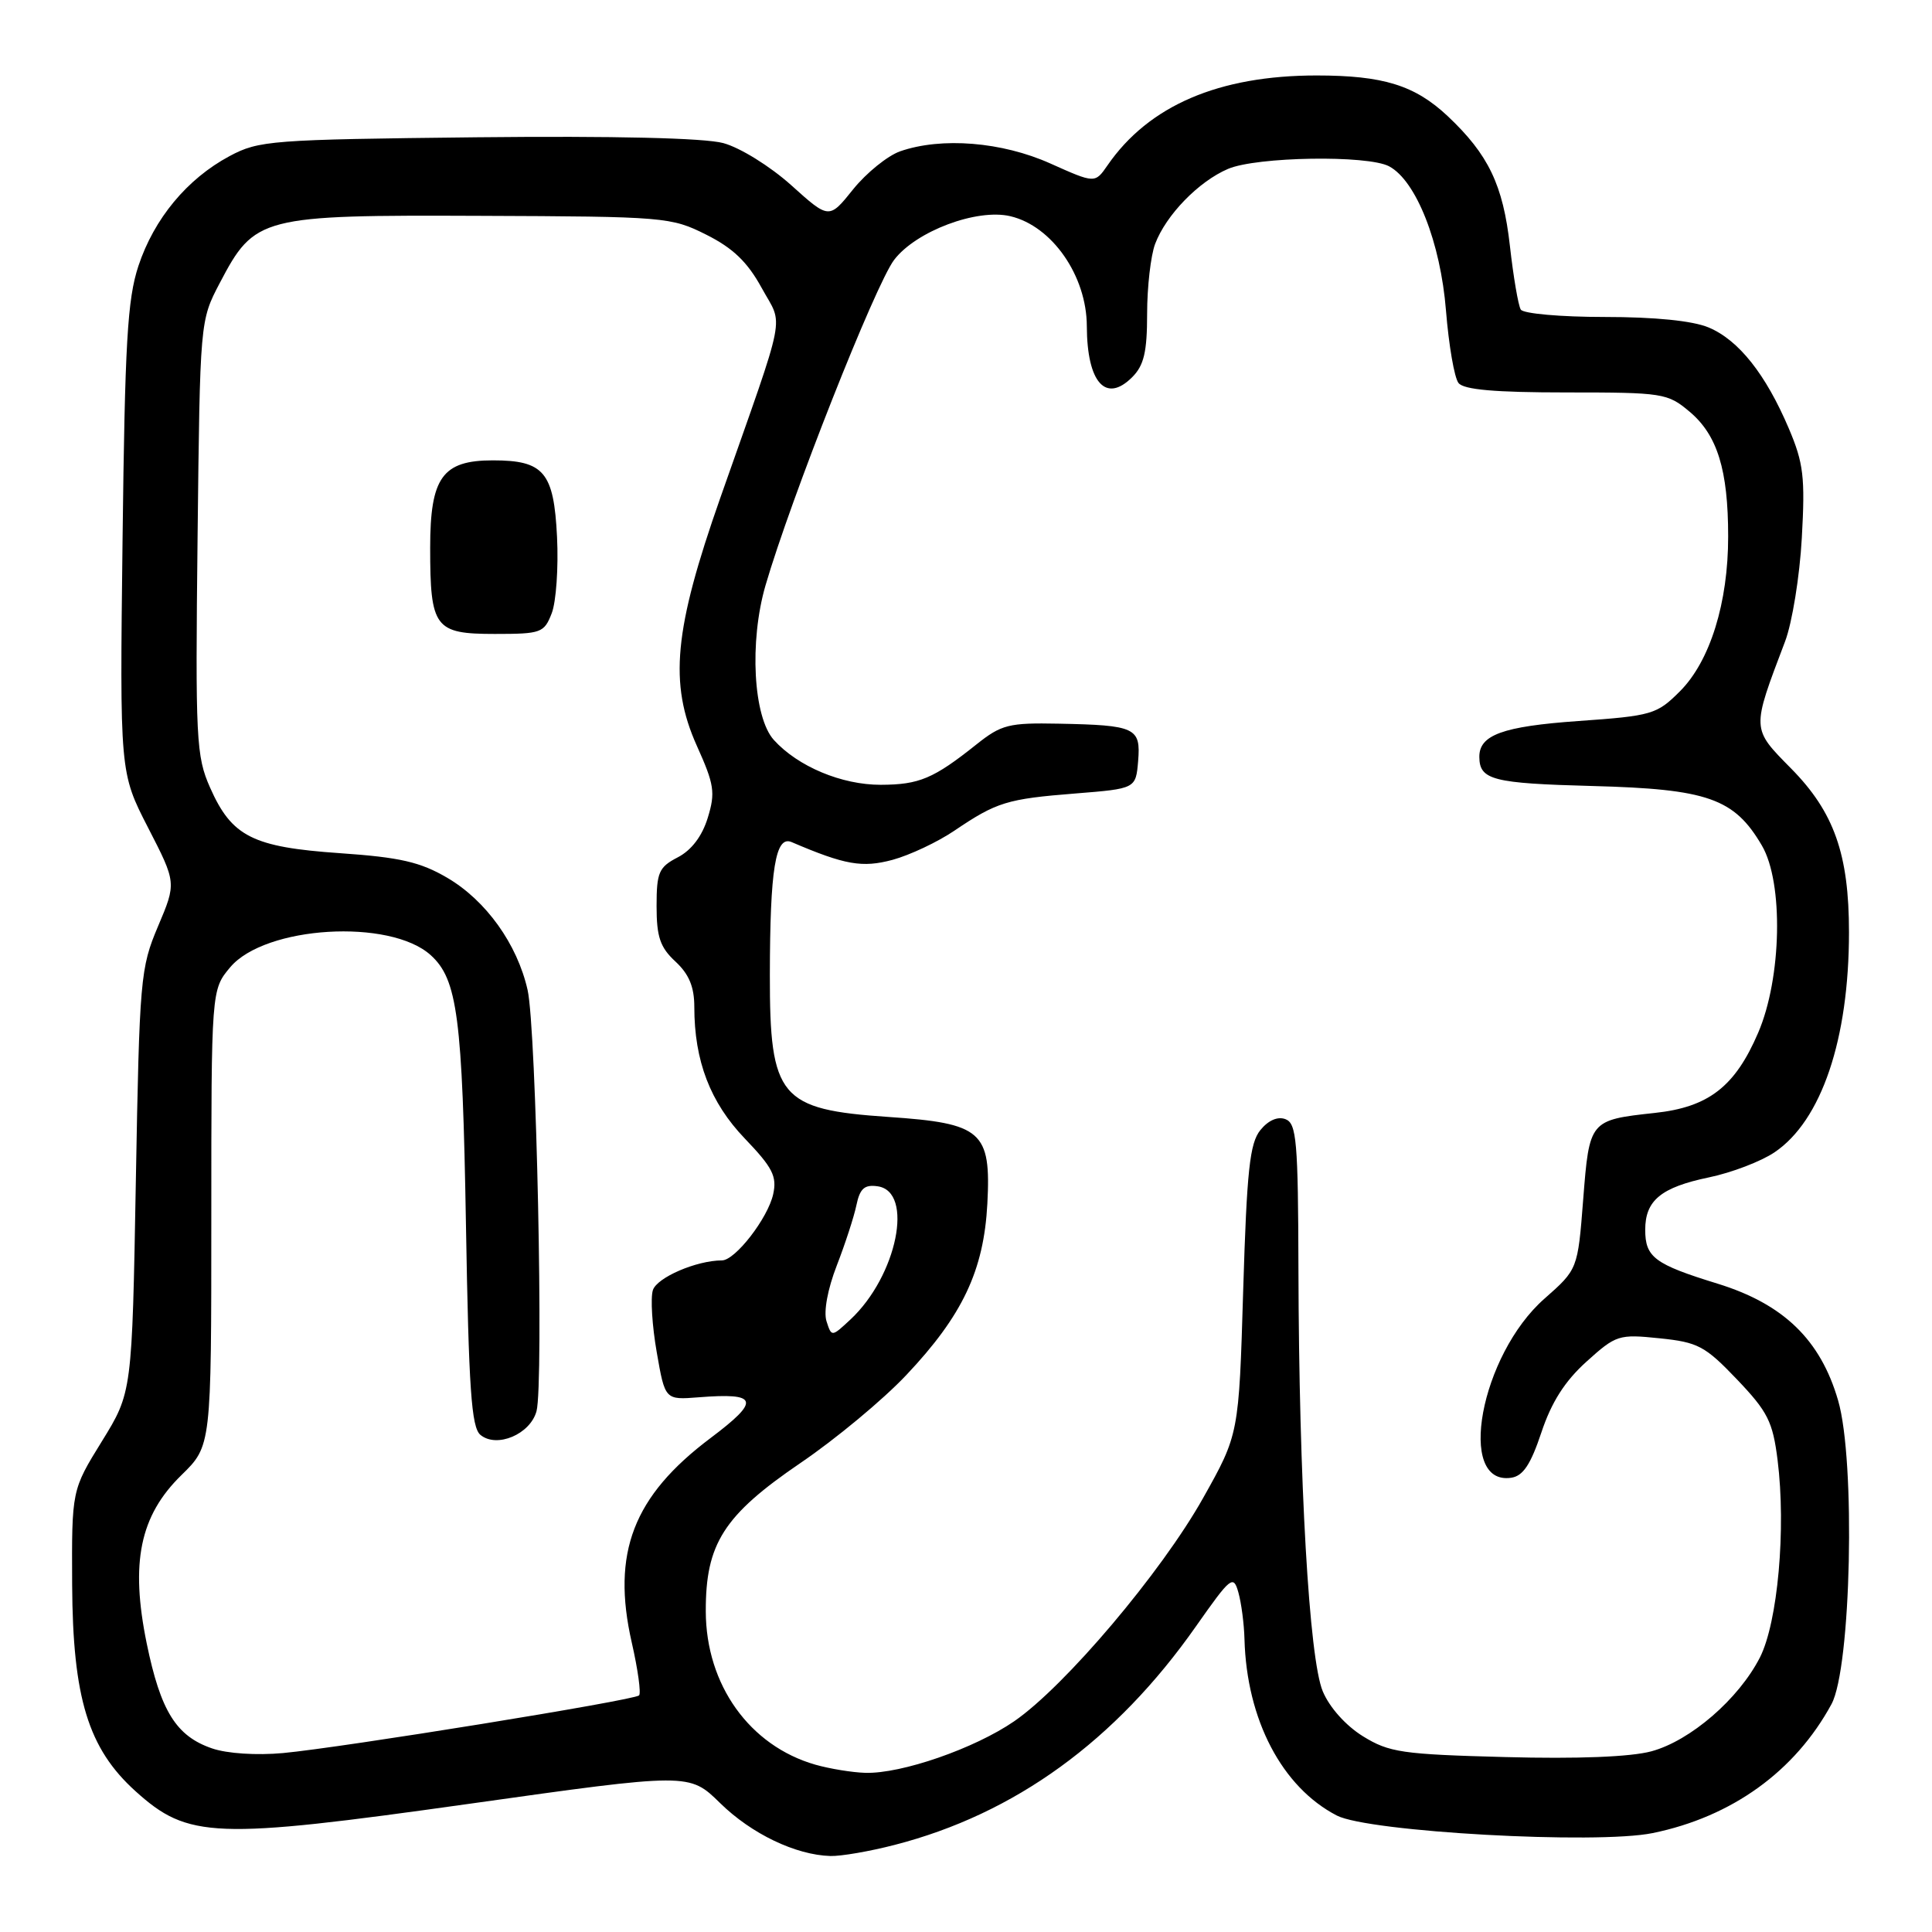 <?xml version="1.0" encoding="UTF-8" standalone="no"?>
<!DOCTYPE svg PUBLIC "-//W3C//DTD SVG 1.1//EN" "http://www.w3.org/Graphics/SVG/1.1/DTD/svg11.dtd" >
<svg xmlns="http://www.w3.org/2000/svg" xmlns:xlink="http://www.w3.org/1999/xlink" version="1.1" viewBox="0 0 256 256">
 <g >
 <path fill="currentColor"
d=" M 118.54 244.46 C 134.47 240.36 147.84 230.66 158.47 215.50 C 163.10 208.91 163.43 208.65 164.09 211.00 C 164.48 212.38 164.85 215.17 164.90 217.20 C 165.19 227.87 169.87 236.81 177.14 240.57 C 181.34 242.74 211.55 244.42 219.00 242.89 C 229.49 240.74 237.85 234.71 242.68 225.81 C 245.29 221.01 245.89 193.56 243.56 185.57 C 241.23 177.53 236.33 172.79 227.58 170.09 C 219.24 167.52 218.00 166.60 218.00 162.95 C 218.00 159.06 220.10 157.33 226.44 156.01 C 229.43 155.39 233.34 153.90 235.13 152.69 C 241.35 148.50 245.00 137.72 245.00 123.52 C 245.00 113.20 243.03 107.61 237.34 101.84 C 232.05 96.47 232.07 96.75 236.53 85.00 C 237.47 82.53 238.47 76.35 238.75 71.28 C 239.20 63.24 238.98 61.37 237.03 56.78 C 233.96 49.57 230.38 45.06 226.40 43.39 C 224.27 42.50 219.28 42.00 212.59 42.00 C 206.83 42.00 201.85 41.56 201.51 41.02 C 201.18 40.48 200.53 36.68 200.07 32.58 C 199.16 24.49 197.23 20.48 191.82 15.38 C 187.47 11.30 183.28 10.00 174.46 10.00 C 161.50 10.00 152.21 13.99 146.75 21.91 C 145.09 24.31 145.09 24.31 139.17 21.66 C 132.77 18.79 124.76 18.14 119.27 20.05 C 117.61 20.64 114.81 22.90 113.05 25.08 C 109.86 29.06 109.86 29.06 104.84 24.54 C 102.03 22.02 98.06 19.56 95.84 18.96 C 93.32 18.28 81.39 18.00 63.19 18.19 C 35.89 18.49 34.30 18.61 30.41 20.69 C 24.79 23.70 20.42 28.97 18.34 35.24 C 16.88 39.67 16.55 45.41 16.24 71.44 C 15.87 102.37 15.87 102.37 19.62 109.67 C 23.38 116.98 23.38 116.98 20.94 122.74 C 18.60 128.27 18.48 129.64 18.00 156.50 C 17.50 184.50 17.50 184.50 13.50 190.98 C 9.50 197.45 9.50 197.45 9.56 209.98 C 9.64 224.99 11.69 231.68 17.94 237.33 C 24.93 243.64 28.34 243.77 62.13 239.02 C 91.33 234.91 91.33 234.91 95.42 238.92 C 99.57 242.99 105.43 245.80 110.04 245.93 C 111.44 245.97 115.26 245.31 118.54 244.46 Z  M 108.04 233.83 C 99.32 231.33 93.54 223.24 93.52 213.51 C 93.49 204.55 95.90 200.78 106.07 193.85 C 110.71 190.70 117.02 185.46 120.09 182.20 C 127.54 174.31 130.36 168.36 130.83 159.49 C 131.33 149.90 130.12 148.84 117.71 148.00 C 103.32 147.02 101.99 145.44 102.01 129.20 C 102.03 115.13 102.75 110.67 104.89 111.58 C 111.99 114.62 114.25 115.01 118.28 113.93 C 120.55 113.31 124.23 111.58 126.46 110.07 C 132.07 106.28 133.41 105.86 142.50 105.14 C 150.50 104.50 150.50 104.50 150.81 100.83 C 151.17 96.42 150.47 96.09 140.26 95.89 C 133.68 95.76 132.69 96.01 129.41 98.62 C 123.69 103.18 121.81 103.97 116.71 103.99 C 111.53 104.00 105.73 101.57 102.54 98.05 C 99.81 95.03 99.27 85.03 101.43 77.58 C 104.78 66.08 115.99 37.70 118.48 34.43 C 121.38 30.63 129.45 27.60 133.88 28.65 C 139.40 29.95 143.99 36.54 144.01 43.22 C 144.04 50.70 146.52 53.48 150.02 49.98 C 151.58 48.42 152.00 46.64 152.00 41.57 C 152.00 38.03 152.48 33.86 153.06 32.32 C 154.51 28.48 158.83 24.04 162.72 22.38 C 166.51 20.76 181.23 20.52 184.07 22.04 C 187.66 23.96 190.88 32.15 191.60 41.15 C 191.97 45.74 192.71 50.06 193.26 50.75 C 193.96 51.64 198.10 52.00 207.55 52.00 C 220.36 52.00 220.96 52.09 223.89 54.56 C 227.56 57.65 228.99 62.27 228.99 71.07 C 229.00 79.86 226.59 87.61 222.60 91.60 C 219.54 94.66 218.92 94.85 209.13 95.54 C 199.10 96.25 195.98 97.39 196.02 100.32 C 196.05 103.35 197.82 103.80 211.00 104.15 C 226.27 104.55 229.80 105.78 233.46 112.04 C 236.34 116.95 236.09 129.60 232.96 136.86 C 229.90 143.99 226.39 146.71 219.26 147.47 C 210.63 148.41 210.60 148.45 209.78 158.95 C 209.06 168.19 209.06 168.19 204.65 172.08 C 196.16 179.55 192.94 196.89 200.24 195.81 C 201.81 195.58 202.82 194.07 204.24 189.81 C 205.57 185.81 207.34 183.02 210.21 180.43 C 214.13 176.89 214.49 176.77 219.89 177.33 C 224.99 177.85 225.93 178.35 230.16 182.78 C 234.24 187.06 234.90 188.37 235.54 193.47 C 236.68 202.57 235.56 214.97 233.20 219.62 C 230.39 225.12 223.99 230.66 218.81 232.06 C 216.07 232.80 209.03 233.08 199.46 232.82 C 185.78 232.46 184.07 232.21 180.59 230.06 C 178.32 228.65 176.16 226.24 175.27 224.10 C 173.47 219.80 172.12 196.33 172.05 168.22 C 172.01 151.22 171.80 148.86 170.34 148.30 C 169.31 147.90 168.06 148.44 167.00 149.75 C 165.60 151.48 165.21 155.09 164.73 170.94 C 164.16 190.05 164.16 190.05 159.41 198.51 C 153.88 208.36 141.10 223.46 134.38 228.08 C 129.13 231.69 119.45 235.05 114.66 234.91 C 112.92 234.86 109.94 234.37 108.04 233.83 Z  M 28.09 231.67 C 23.34 230.04 21.28 226.72 19.44 217.76 C 17.25 207.05 18.53 200.84 24.04 195.46 C 28.00 191.59 28.00 191.59 28.00 161.37 C 28.00 131.15 28.00 131.15 30.51 128.16 C 35.13 122.68 51.67 121.68 57.07 126.56 C 60.62 129.77 61.27 134.78 61.74 162.21 C 62.11 184.04 62.46 189.14 63.66 190.13 C 65.82 191.92 70.26 190.05 71.09 186.99 C 72.06 183.40 71.07 136.31 69.91 131.18 C 68.54 125.10 64.40 119.32 59.26 116.31 C 55.69 114.22 53.01 113.60 45.04 113.05 C 33.47 112.25 30.71 110.85 27.84 104.37 C 25.99 100.20 25.88 98.00 26.18 71.20 C 26.50 42.50 26.50 42.50 29.12 37.50 C 33.75 28.68 34.51 28.48 63.65 28.60 C 88.12 28.69 88.93 28.76 93.59 31.10 C 97.12 32.87 99.04 34.71 100.92 38.14 C 103.82 43.44 104.40 40.51 95.44 65.98 C 89.30 83.45 88.63 90.55 92.33 98.81 C 94.65 103.96 94.81 105.02 93.78 108.37 C 93.03 110.81 91.62 112.66 89.81 113.60 C 87.30 114.90 87.00 115.58 87.00 120.07 C 87.00 124.15 87.47 125.53 89.50 127.41 C 91.30 129.08 92.00 130.77 92.00 133.42 C 92.00 140.58 94.11 146.08 98.69 150.86 C 102.38 154.71 102.97 155.87 102.45 158.24 C 101.75 161.41 97.43 167.00 95.66 167.01 C 92.27 167.02 87.05 169.28 86.51 170.95 C 86.18 171.99 86.41 175.69 87.02 179.17 C 88.12 185.50 88.12 185.50 92.57 185.15 C 100.50 184.52 100.80 185.55 94.15 190.55 C 83.90 198.25 81.01 205.77 83.71 217.64 C 84.53 221.22 84.96 224.37 84.68 224.65 C 84.03 225.30 45.43 231.55 37.50 232.29 C 33.99 232.61 30.09 232.36 28.09 231.67 Z  M 73.11 81.25 C 73.69 79.74 74.01 75.19 73.81 71.15 C 73.39 62.56 72.08 61.00 65.31 61.00 C 58.62 61.00 57.00 63.26 57.00 72.57 C 57.00 83.20 57.60 84.00 65.56 84.00 C 71.72 84.00 72.10 83.86 73.11 81.25 Z  M 109.51 175.05 C 109.12 173.79 109.67 170.80 110.87 167.71 C 111.98 164.85 113.16 161.23 113.48 159.69 C 113.94 157.48 114.55 156.94 116.29 157.19 C 121.15 157.88 118.87 169.07 112.69 174.84 C 110.19 177.17 110.19 177.17 109.51 175.05 Z "/>
</g>
</svg>